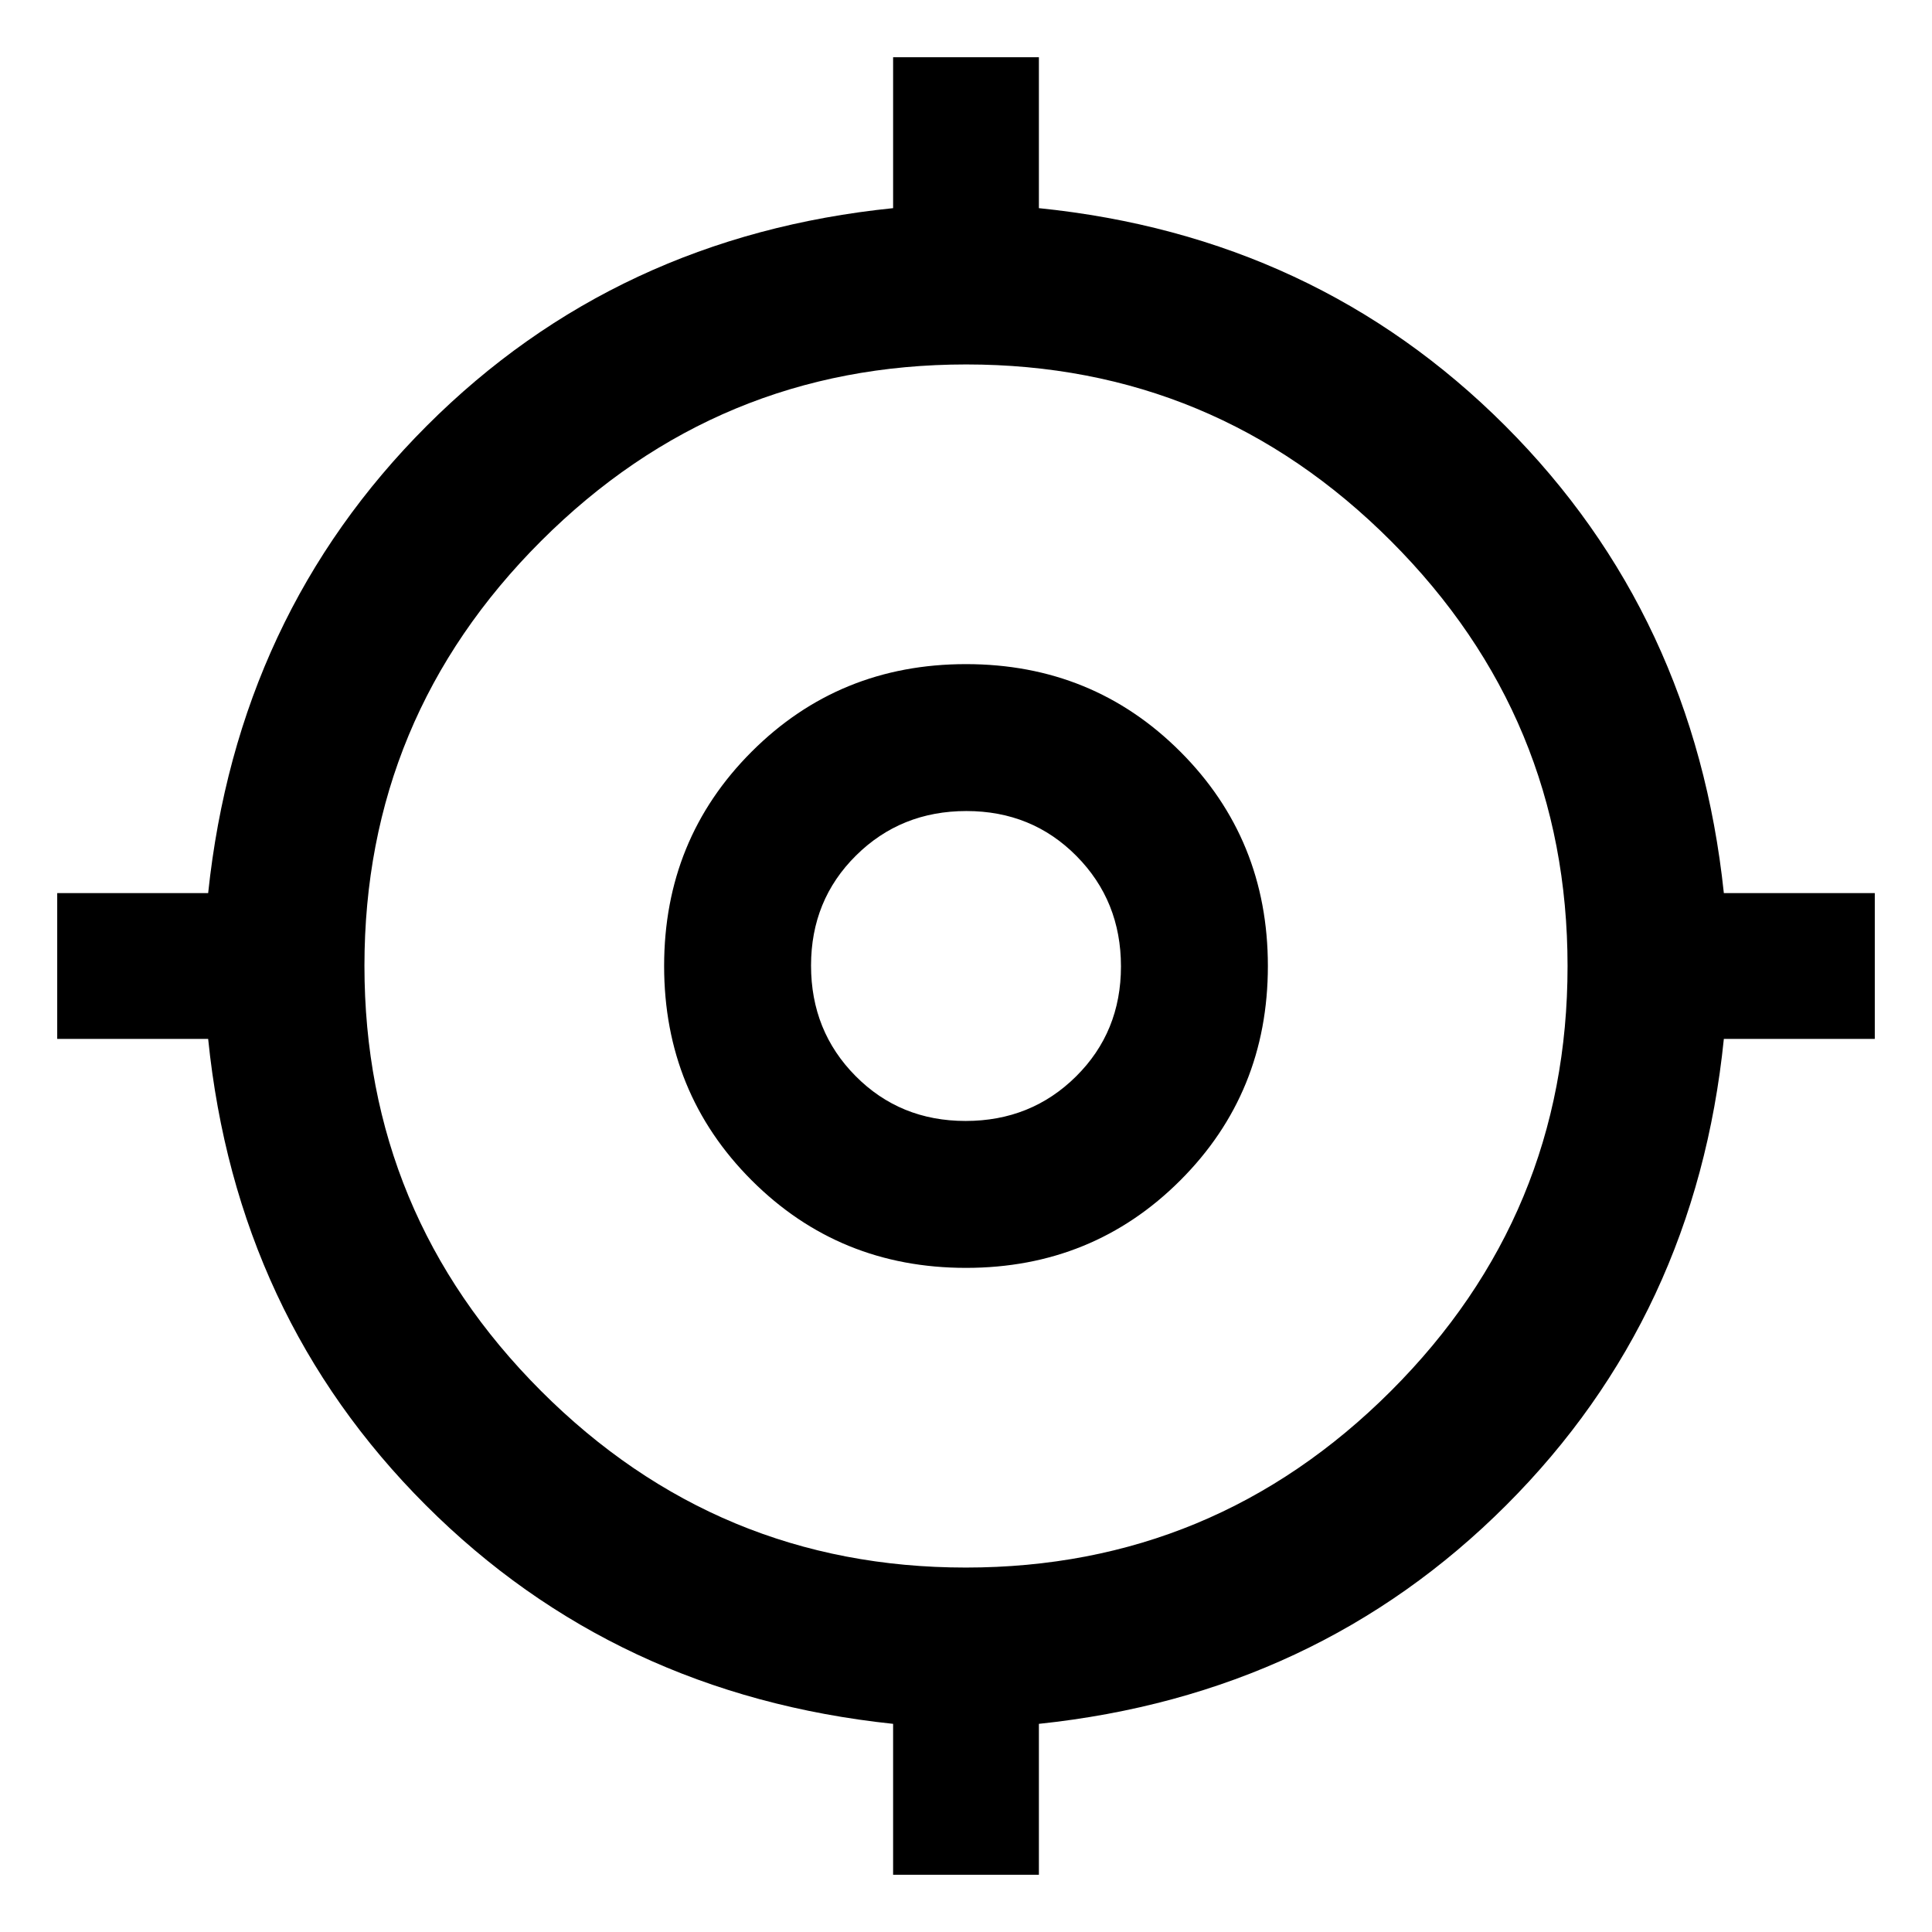 <svg xmlns="http://www.w3.org/2000/svg" width="48" height="48" viewBox="0 -960 960 960"><path d="M443.78-28.43v-75Q305.65-118 211.54-212.11q-94.11-94.11-108.11-231.67h-75v-72.44h75Q118-654.35 212.11-748.46q94.11-94.11 231.67-108.11v-75h72.44v75q137.56 14 231.67 108.11Q842-654.35 856.57-516.22h75v72.44h-75q-14 137.56-108.11 231.67Q654.35-118 516.22-103.43v75h-72.44Zm36.12-152.66q123.4 0 211.21-87.7 87.8-87.71 87.8-211.11 0-123.4-87.7-211.21-87.71-87.8-211.11-87.8-123.4 0-211.21 87.7-87.8 87.71-87.8 211.11 0 123.4 87.7 211.21 87.71 87.8 211.11 87.8ZM480-330q-63 0-106.5-43.5T330-480q0-63 43.5-106.5T480-630q63 0 106.5 43.5T630-480q0 63-43.5 106.5T480-330Zm-.21-73q32.56 0 54.88-22.12Q557-447.24 557-479.79q0-32.56-22.12-54.88Q512.76-557 480.21-557q-32.56 0-54.88 22.12Q403-512.76 403-480.21q0 32.56 22.12 54.88Q447.24-403 479.79-403Zm.21-77Z"/></svg>